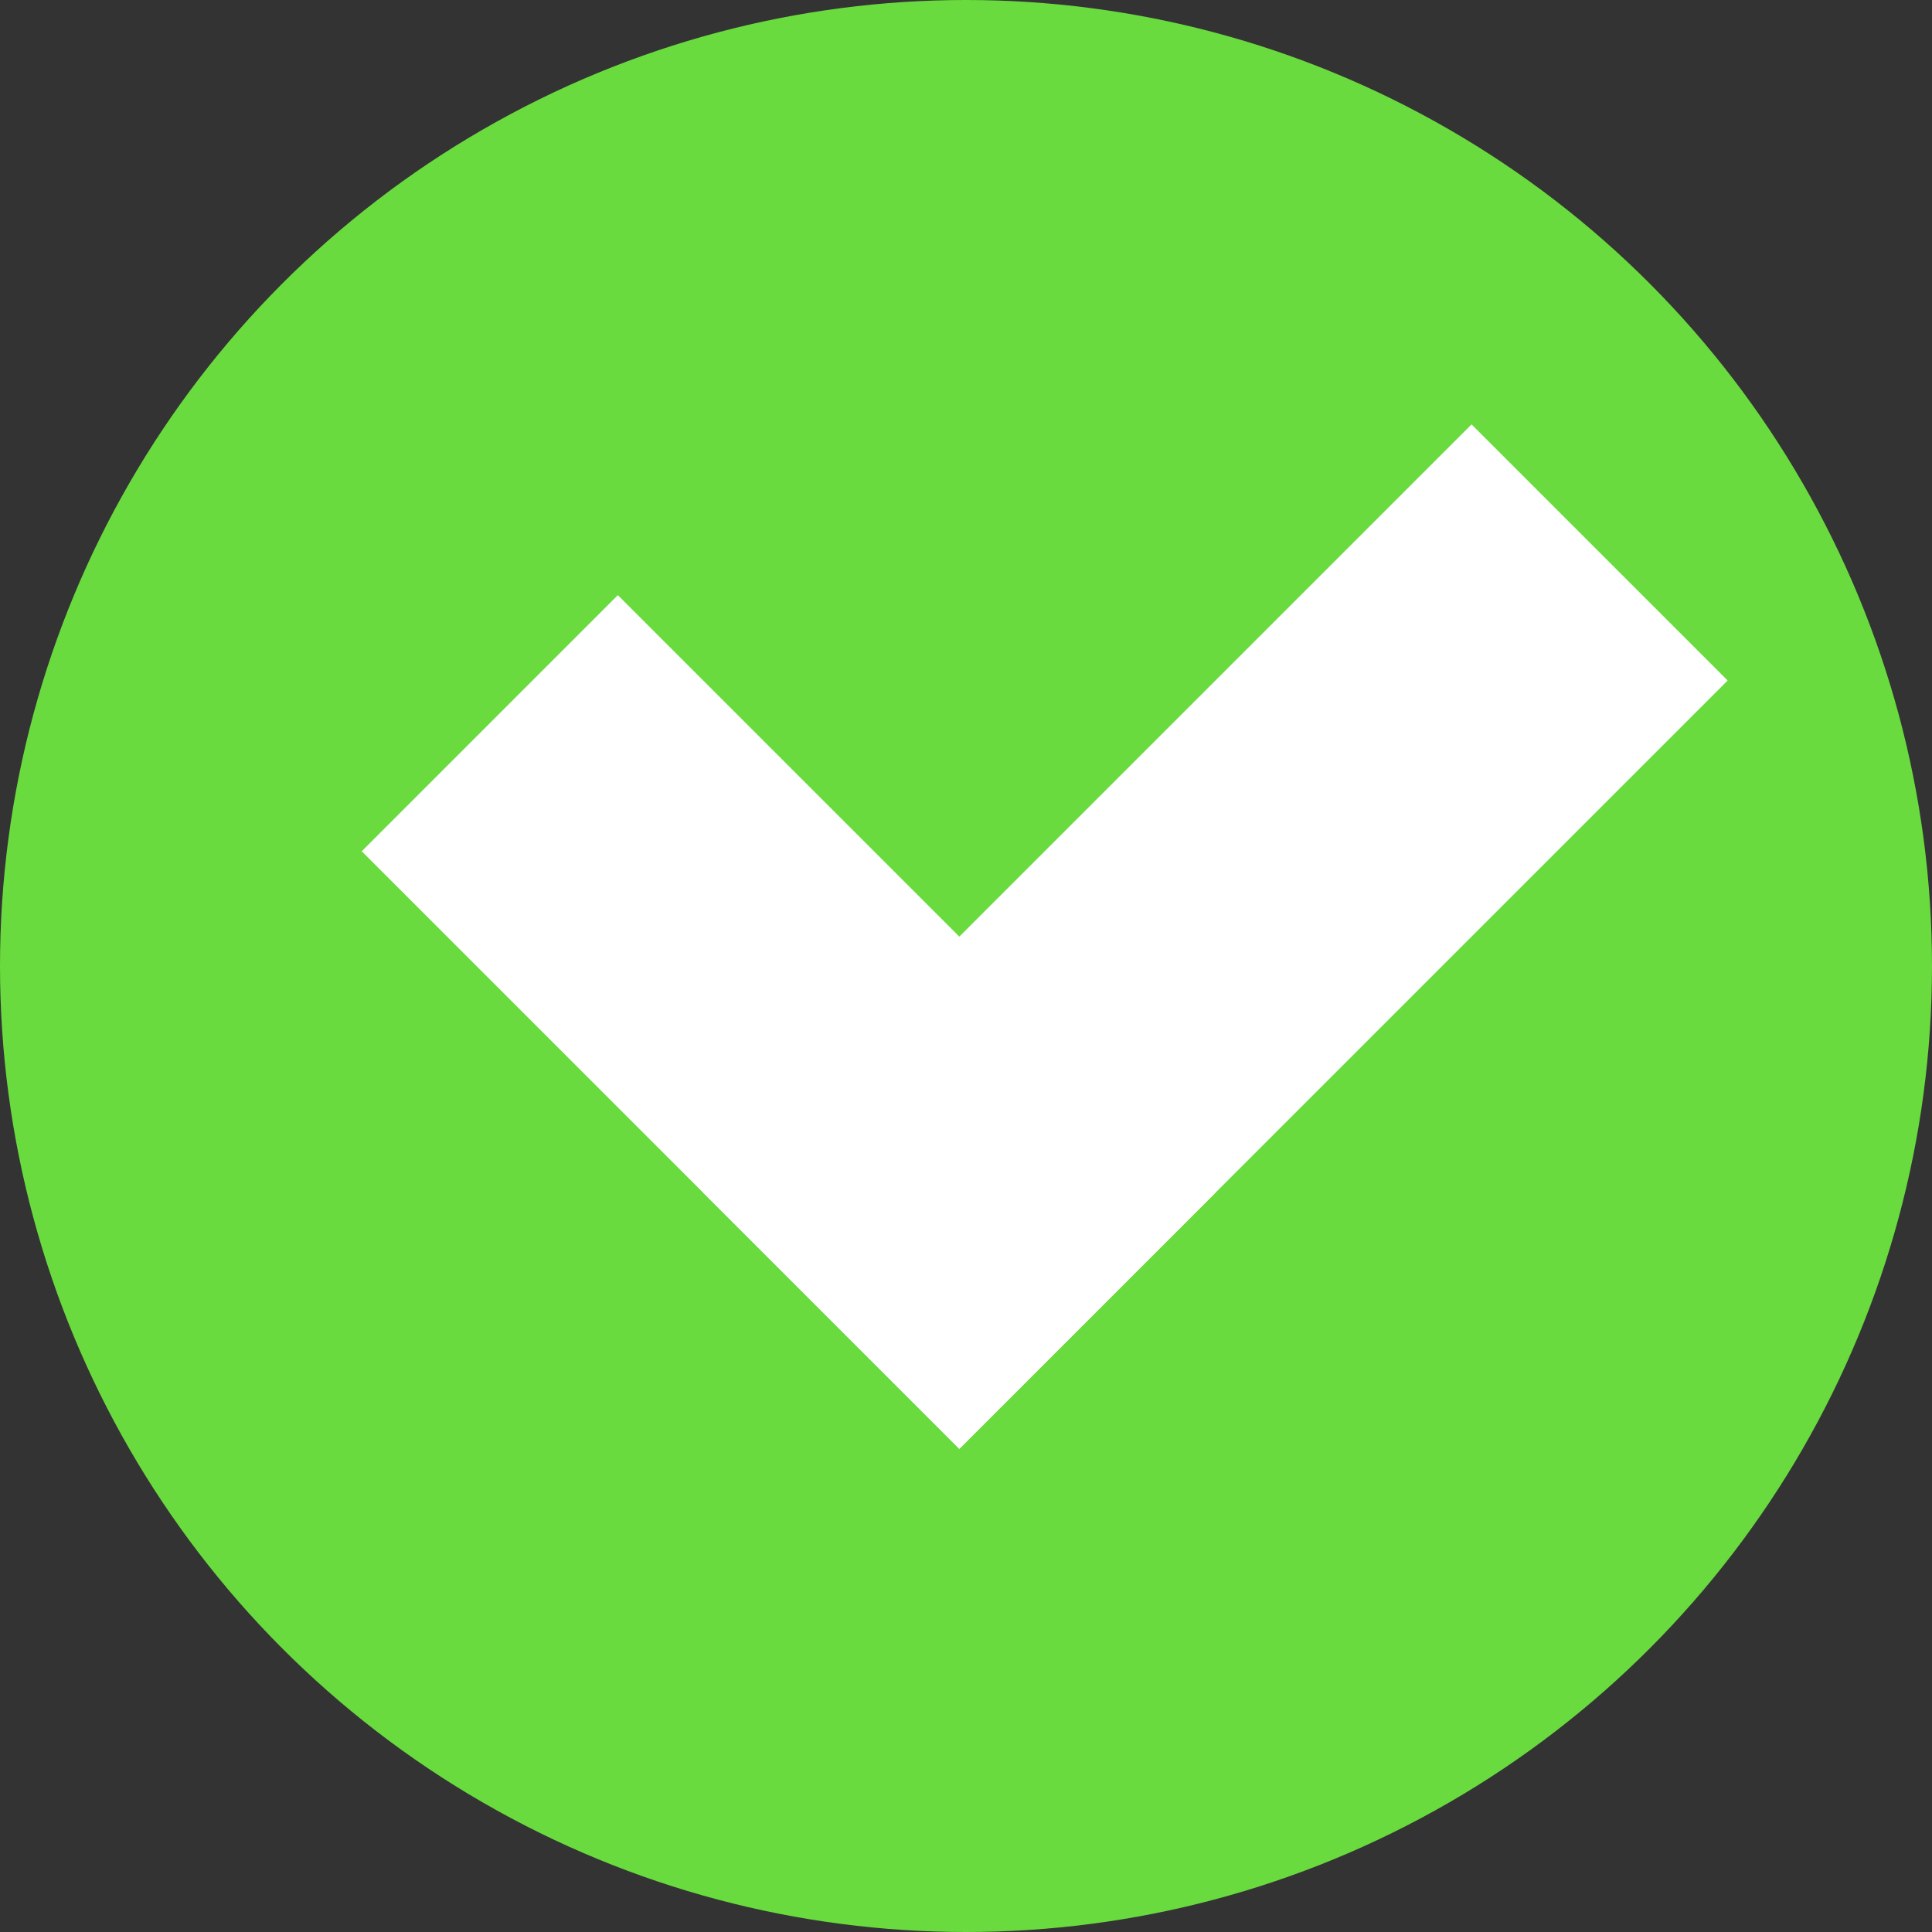 <?xml version="1.0" encoding="UTF-8" standalone="no"?>
<svg id="svg2817" xmlns:rdf="http://www.w3.org/1999/02/22-rdf-syntax-ns#" xmlns="http://www.w3.org/2000/svg" height="16" width="16" version="1.0" xmlns:cc="http://creativecommons.org/ns#" xmlns:dc="http://purl.org/dc/elements/1.1/">
    <rect width="100%" height="100%" fill="#333333" stroke="none"/>
    <g id="g4429" transform="translate(-16,-15)">
        <circle id="path4058-7" style="enable-background:new" cx="24" cy="23" r="8" fill="#69db3e"/>
        <g id="g4385" fill="#fff" transform="matrix(.707 -.707 .707 .707 -8.87 23.393)">
            <rect id="rect4375" y="18.757" width="3" height="7" x="20.657"/>
            <rect id="rect4377" transform="rotate(-90)" height="9" width="3" y="20.657" x="-25.757"/>
        </g>
    </g>
</svg>
